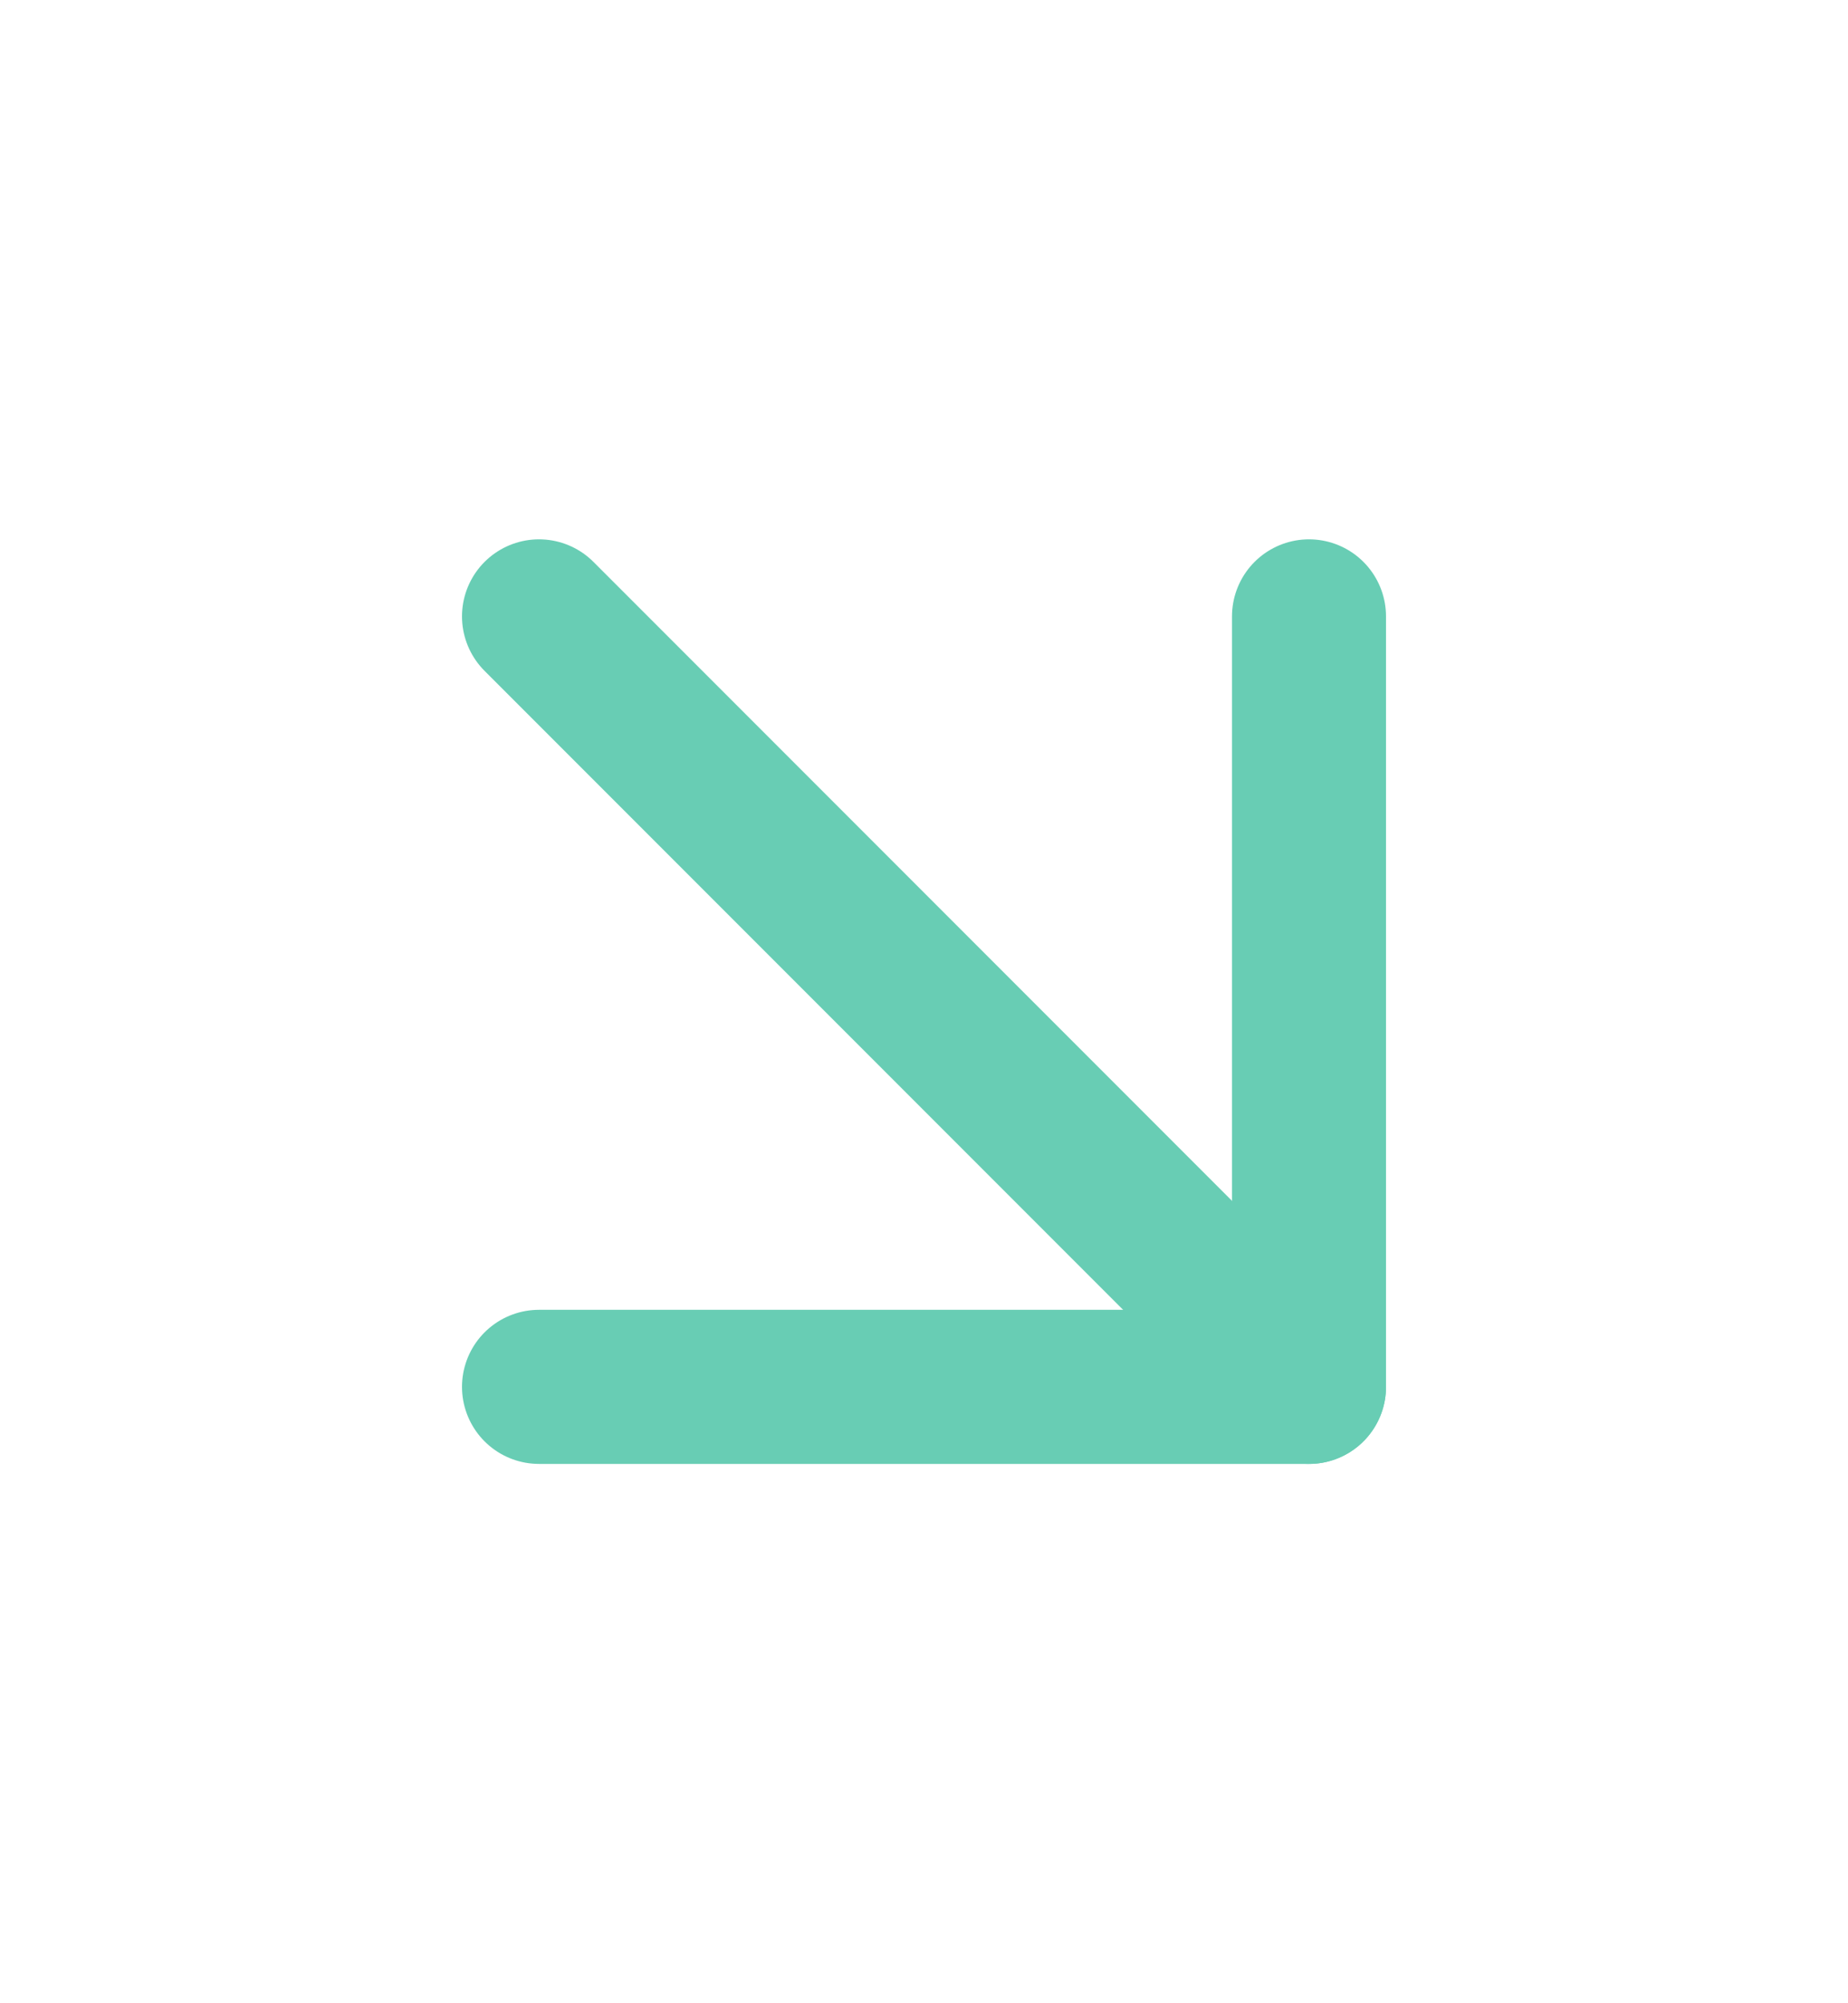 <svg width="12" height="13" viewBox="0 0 12 13" fill="none" xmlns="http://www.w3.org/2000/svg">
<path d="M3.5 4L8.5 9" stroke="#68CDB4" stroke-linecap="round" stroke-linejoin="round"/>
<path d="M8.5 4V9H3.5" stroke="#68CDB4" stroke-linecap="round" stroke-linejoin="round"/>
</svg>

